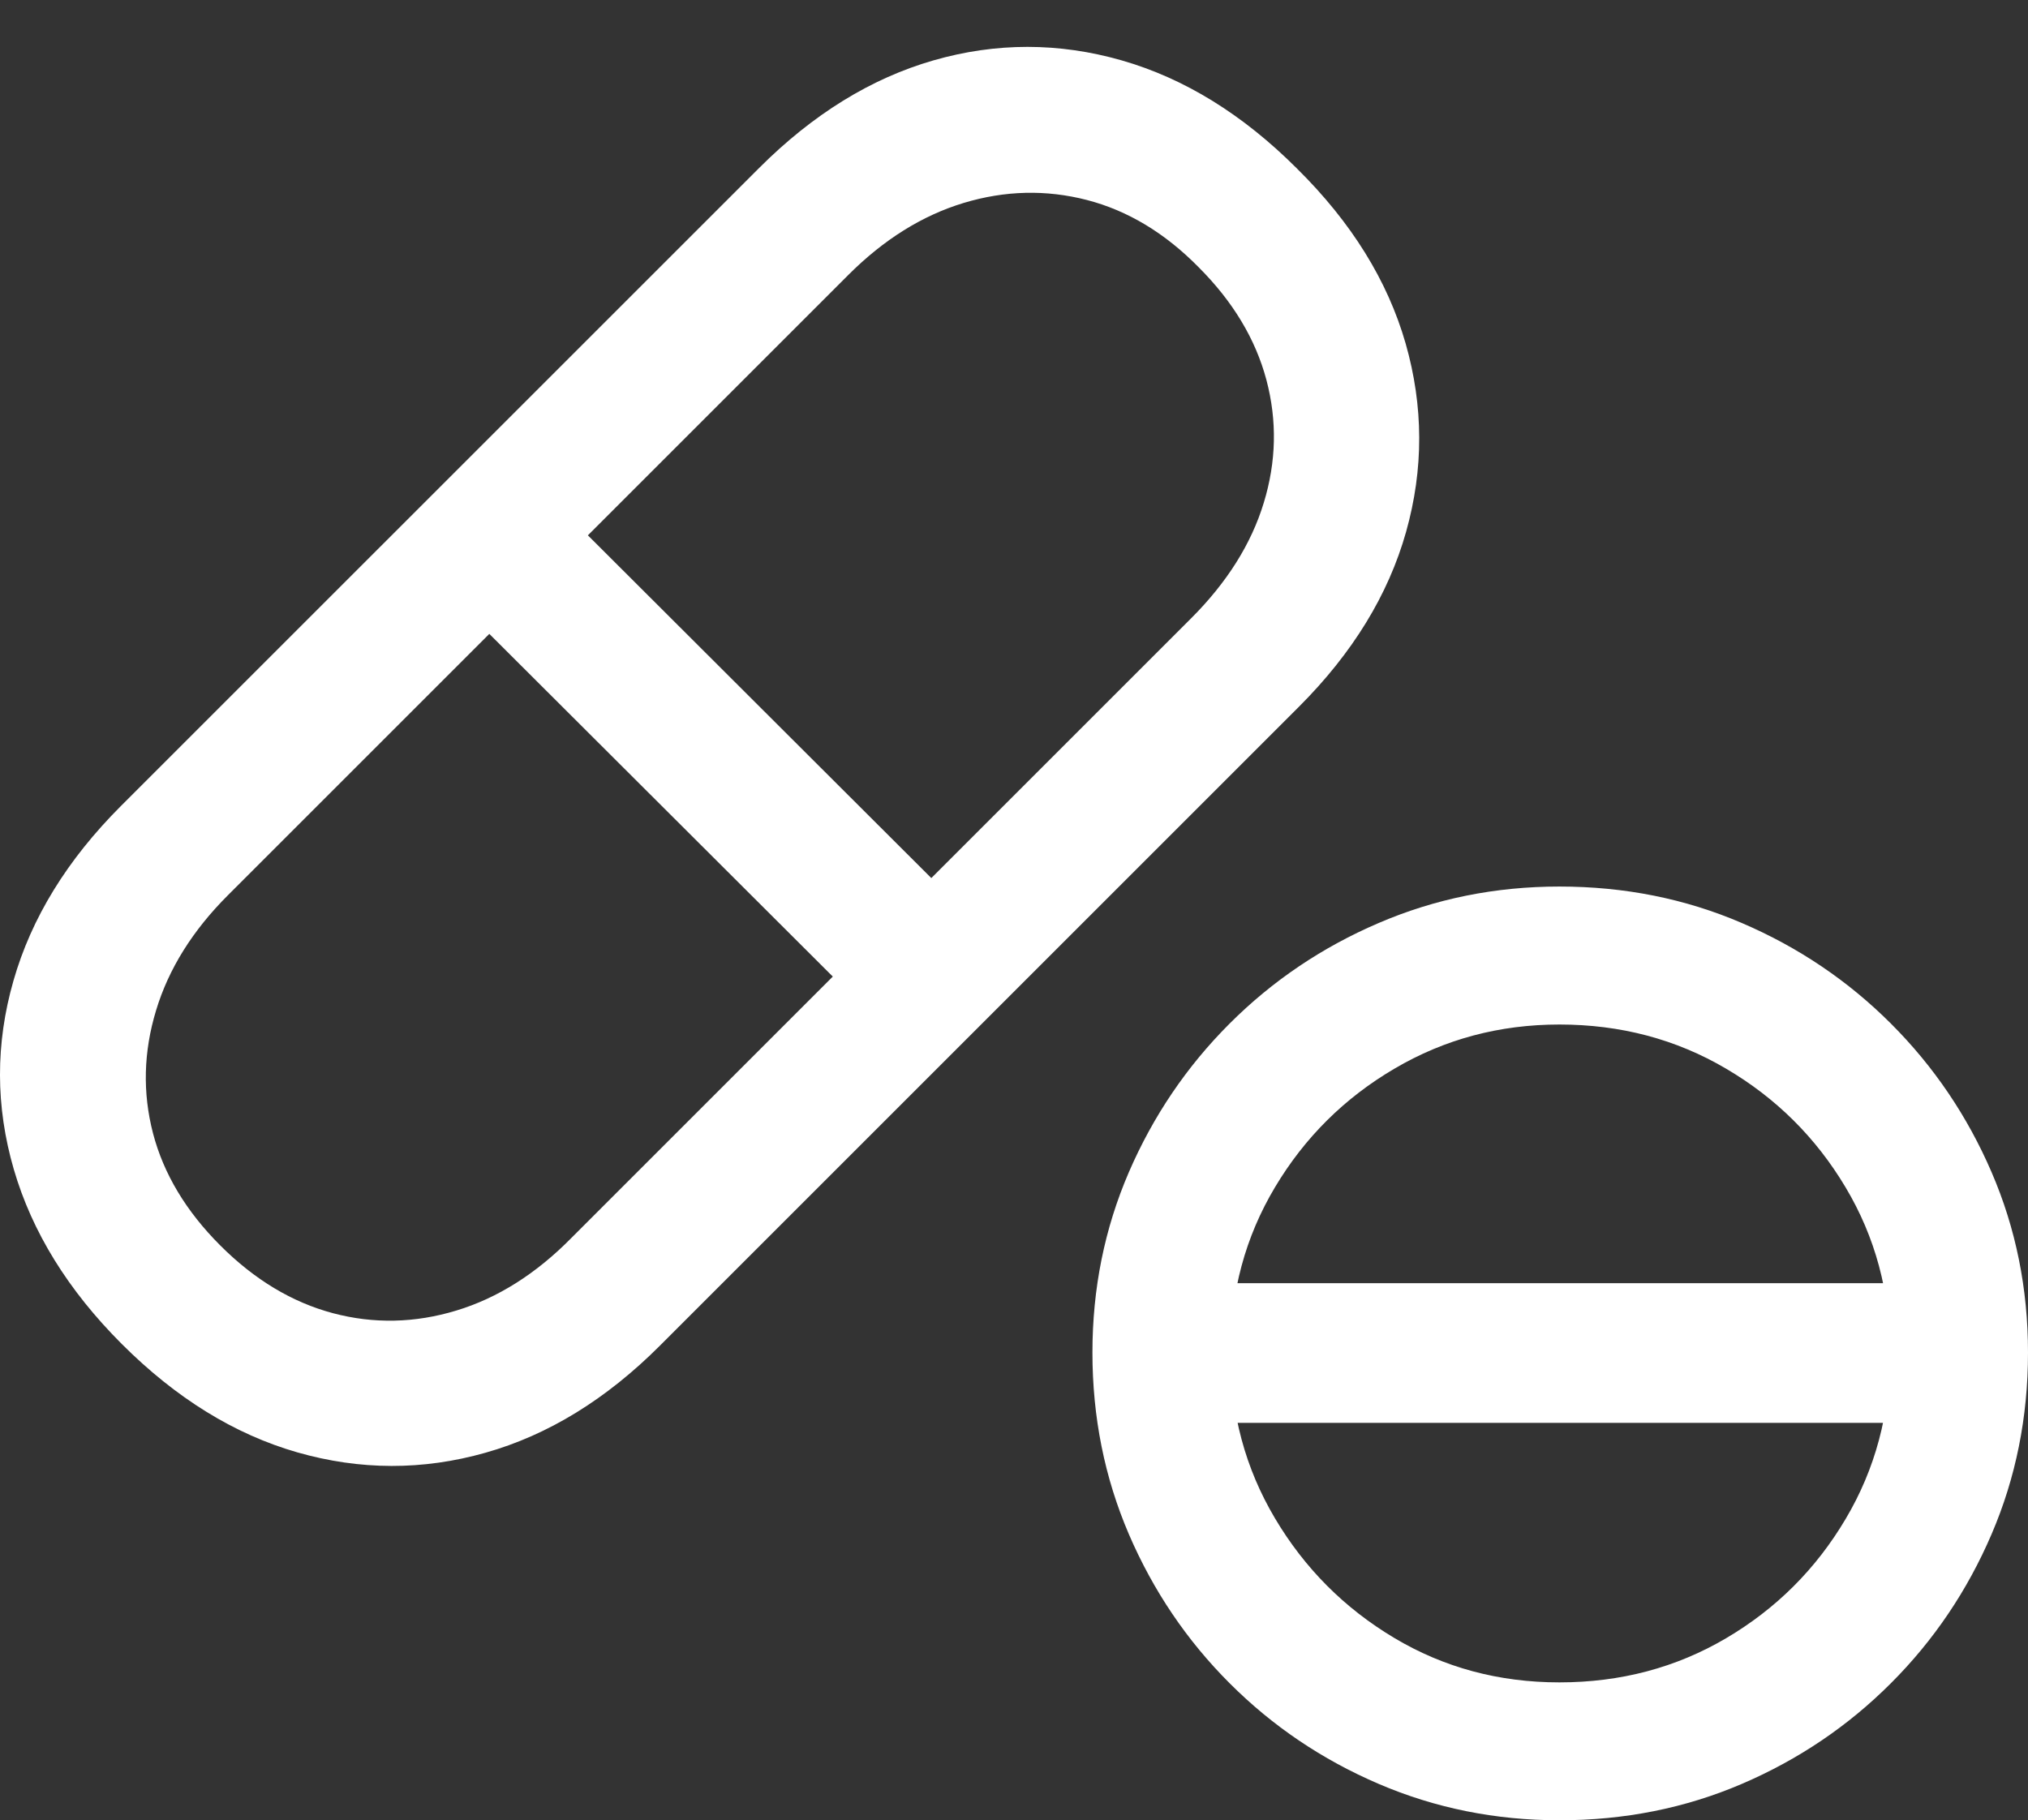 <?xml version="1.0" encoding="UTF-8"?>
<!--Generator: Apple Native CoreSVG 175.5-->
<!DOCTYPE svg
PUBLIC "-//W3C//DTD SVG 1.1//EN"
       "http://www.w3.org/Graphics/SVG/1.1/DTD/svg11.dtd">
<svg version="1.1" xmlns="http://www.w3.org/2000/svg" xmlns:xlink="http://www.w3.org/1999/xlink" width="23.116" height="20.752">
 <rect width="100%" height="100%" fill="#333333" stroke="none"/>
 <g>
  <rect height="20.752" opacity="0" width="23.116" x="0" y="0"/>
  <path d="M1.388 15.322Q2.316 16.25 3.39 16.558Q4.464 16.865 5.533 16.562Q6.603 16.26 7.521 15.342L14.806 8.057Q15.724 7.139 16.027 6.064Q16.329 4.99 16.022 3.916Q15.714 2.842 14.786 1.924Q13.859 0.996 12.784 0.688Q11.71 0.381 10.641 0.688Q9.572 0.996 8.654 1.914L1.378 9.189Q0.46 10.107 0.153 11.182Q-0.155 12.256 0.157 13.33Q0.47 14.404 1.388 15.322ZM2.511 14.199Q1.925 13.613 1.744 12.92Q1.564 12.227 1.779 11.519Q1.993 10.81 2.599 10.205L9.669 3.135Q10.275 2.529 10.983 2.314Q11.691 2.1 12.389 2.28Q13.087 2.461 13.663 3.047Q14.249 3.633 14.435 4.331Q14.62 5.029 14.405 5.732Q14.191 6.436 13.575 7.051L6.515 14.111Q5.909 14.727 5.201 14.941Q4.493 15.156 3.795 14.971Q3.097 14.785 2.511 14.199ZM5.157 6.807L9.913 11.553L11.036 10.43L6.281 5.684ZM17.775 20.752Q18.888 20.752 19.855 20.337Q20.822 19.922 21.554 19.189Q22.286 18.457 22.701 17.49Q23.116 16.523 23.116 15.42Q23.116 14.326 22.701 13.364Q22.286 12.402 21.554 11.67Q20.822 10.938 19.855 10.523Q18.888 10.107 17.775 10.107Q16.681 10.107 15.714 10.523Q14.747 10.938 14.015 11.67Q13.283 12.402 12.867 13.364Q12.452 14.326 12.452 15.42Q12.452 16.523 12.867 17.49Q13.283 18.457 14.015 19.189Q14.747 19.922 15.714 20.337Q16.681 20.752 17.775 20.752ZM17.775 19.18Q16.739 19.18 15.89 18.672Q15.04 18.164 14.533 17.31Q14.025 16.455 14.025 15.42Q14.025 14.385 14.533 13.535Q15.04 12.685 15.895 12.183Q16.749 11.68 17.775 11.68Q18.82 11.68 19.674 12.183Q20.529 12.685 21.036 13.535Q21.544 14.385 21.544 15.42Q21.544 16.465 21.036 17.319Q20.529 18.174 19.674 18.677Q18.82 19.18 17.775 19.18ZM13.341 16.221L22.218 16.221L22.218 14.629L13.341 14.629Z" fill="#ffffff"/>
 </g>
</svg>

